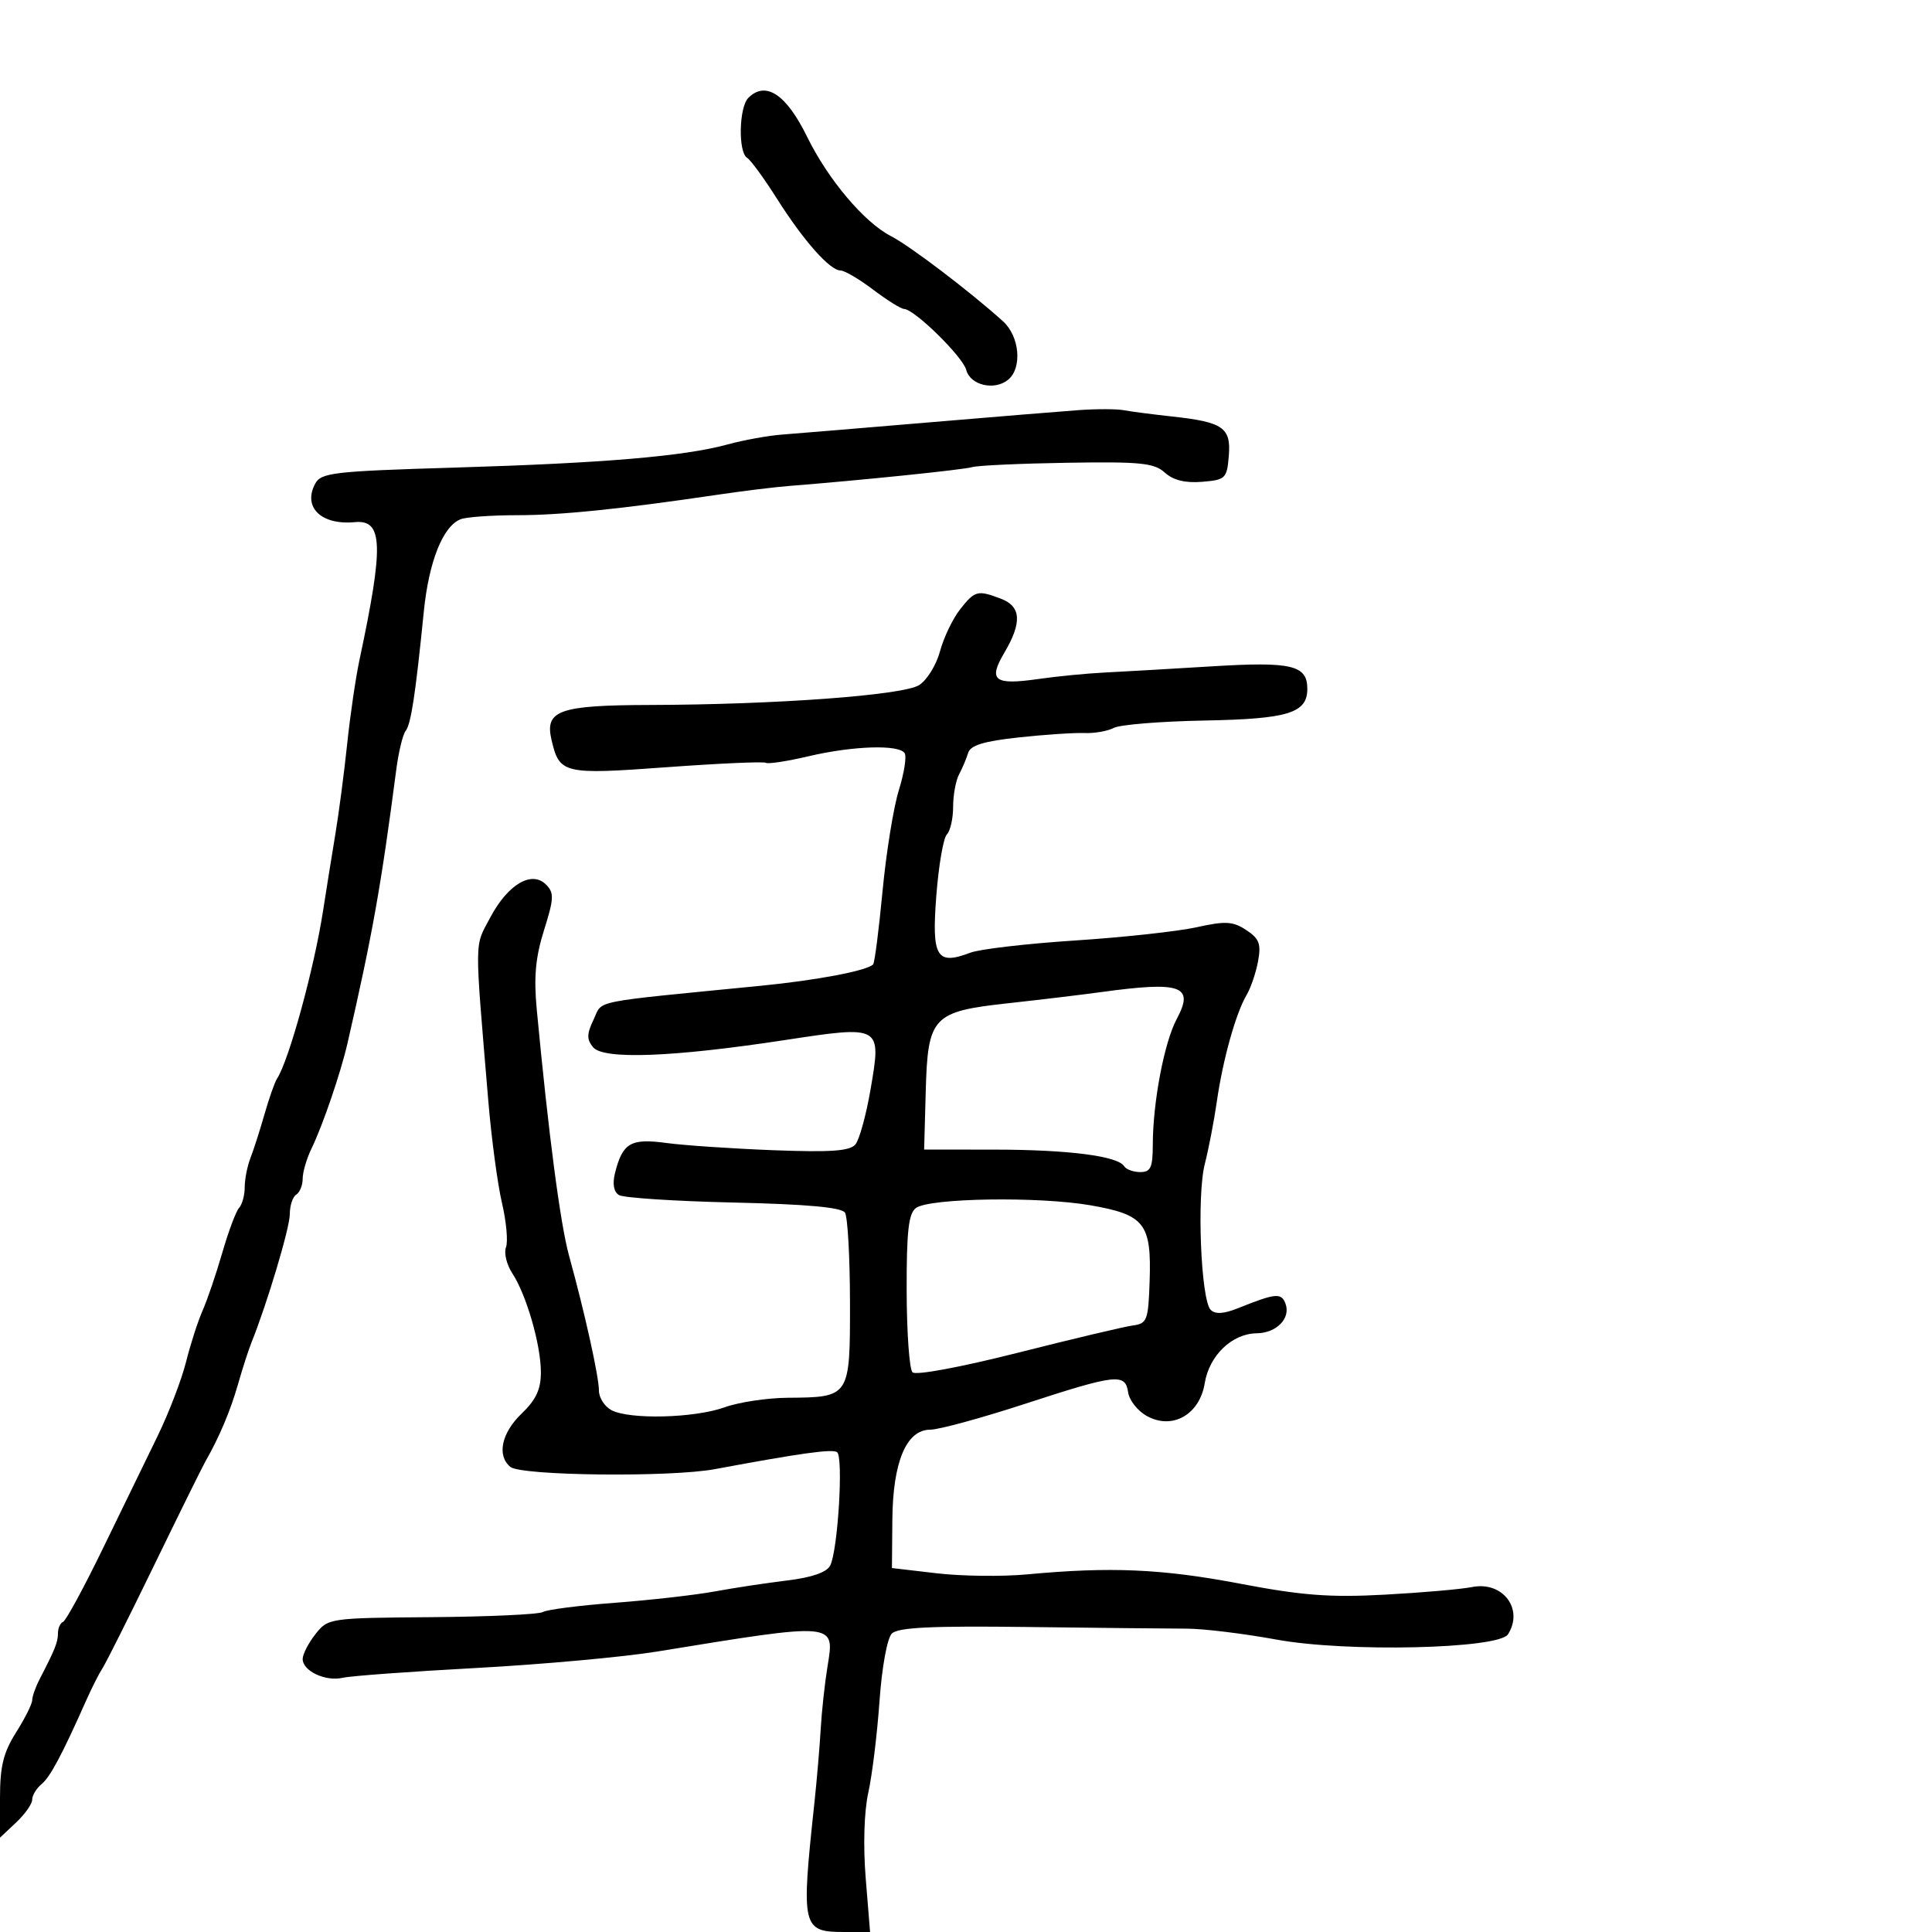 <svg xmlns="http://www.w3.org/2000/svg" width="300" height="300" viewBox="0 0 300 300" version="1.1">
	<path d="M 116.200 15.200 C 114.743 16.657, 114.602 23.636, 116.012 24.507 C 116.568 24.851, 118.641 27.690, 120.619 30.816 C 124.750 37.347, 128.865 42, 130.509 42 C 131.133 42, 133.411 43.337, 135.572 44.972 C 137.732 46.607, 139.895 47.957, 140.379 47.972 C 142 48.023, 149.494 55.374, 150.041 57.449 C 150.670 59.833, 154.445 60.706, 156.555 58.954 C 158.763 57.122, 158.328 52.225, 155.750 49.895 C 150.674 45.306, 141.299 38.179, 138.350 36.667 C 134.209 34.544, 128.569 27.862, 125.330 21.243 C 122.097 14.634, 118.889 12.511, 116.200 15.200 M 167.500 63.683 C 164.750 63.881, 154.175 64.748, 144 65.609 C 133.825 66.470, 123.700 67.310, 121.500 67.475 C 119.300 67.640, 115.475 68.330, 113 69.009 C 106.269 70.854, 93.844 71.911, 70.724 72.604 C 51.750 73.174, 49.861 73.391, 48.939 75.114 C 46.985 78.765, 49.885 81.575, 55.097 81.078 C 59.482 80.661, 59.616 84.653, 55.813 102.500 C 55.228 105.250, 54.371 111.100, 53.911 115.500 C 53.450 119.900, 52.625 126.200, 52.078 129.500 C 51.531 132.800, 50.665 138.200, 50.153 141.500 C 48.763 150.455, 44.857 164.682, 43.014 167.500 C 42.654 168.050, 41.782 170.525, 41.076 173 C 40.370 175.475, 39.389 178.534, 38.896 179.797 C 38.403 181.060, 38 183.108, 38 184.347 C 38 185.586, 37.608 187.028, 37.129 187.550 C 36.649 188.072, 35.477 191.200, 34.523 194.500 C 33.569 197.800, 32.191 201.850, 31.461 203.500 C 30.731 205.150, 29.570 208.750, 28.882 211.500 C 28.193 214.250, 26.206 219.425, 24.466 223 C 22.725 226.575, 18.894 234.450, 15.952 240.500 C 13.010 246.550, 10.242 251.650, 9.801 251.833 C 9.361 252.017, 9 252.810, 9 253.597 C 9 254.986, 8.568 256.071, 6.156 260.736 C 5.520 261.966, 5 263.438, 5 264.006 C 5 264.575, 3.875 266.822, 2.500 269 C 0.529 272.123, 0 274.270, 0 279.154 L 0 285.349 2.500 283 C 3.875 281.708, 5 280.110, 5 279.448 C 5 278.786, 5.652 277.703, 6.450 277.042 C 7.803 275.919, 9.625 272.502, 13.404 264 C 14.260 262.075, 15.400 259.825, 15.938 259 C 16.476 258.175, 20.086 250.975, 23.960 243 C 27.835 235.025, 31.390 227.825, 31.860 227 C 34.053 223.155, 35.758 219.128, 36.940 215 C 37.648 212.525, 38.591 209.600, 39.034 208.500 C 41.470 202.460, 45 190.655, 45 188.550 C 45 187.212, 45.450 185.840, 46 185.500 C 46.550 185.160, 47 184.045, 47 183.022 C 47 181.999, 47.620 179.888, 48.378 178.331 C 50.109 174.774, 52.905 166.591, 53.958 162 C 57.848 145.046, 59.156 137.706, 61.534 119.500 C 61.893 116.750, 62.547 114.050, 62.986 113.500 C 63.815 112.463, 64.523 107.812, 65.804 95 C 66.586 87.181, 68.782 81.681, 71.545 80.621 C 72.435 80.280, 76.366 80, 80.280 80 C 87.087 80, 96.312 79.058, 111.500 76.812 C 115.350 76.242, 120.300 75.635, 122.500 75.461 C 133.651 74.583, 149.623 72.940, 150.972 72.532 C 151.813 72.278, 158.450 71.974, 165.723 71.856 C 177.095 71.672, 179.217 71.886, 180.875 73.387 C 182.182 74.570, 184.044 75.030, 186.652 74.816 C 190.297 74.517, 190.516 74.306, 190.806 70.815 C 191.174 66.399, 189.940 65.538, 182 64.673 C 178.975 64.343, 175.600 63.904, 174.500 63.698 C 173.400 63.492, 170.250 63.485, 167.500 63.683 M 149.076 94.631 C 147.938 96.077, 146.538 99.004, 145.964 101.133 C 145.391 103.263, 143.927 105.627, 142.711 106.387 C 140.190 107.962, 120.453 109.417, 100.911 109.467 C 86.829 109.504, 84.570 110.302, 85.634 114.864 C 86.871 120.169, 87.442 120.306, 103.530 119.132 C 111.643 118.540, 118.567 118.233, 118.917 118.449 C 119.266 118.665, 122.241 118.209, 125.526 117.436 C 132.455 115.807, 139.621 115.578, 140.475 116.959 C 140.801 117.487, 140.393 120.074, 139.570 122.709 C 138.746 125.344, 137.606 132.412, 137.037 138.416 C 136.467 144.420, 135.812 149.521, 135.580 149.753 C 134.588 150.746, 126.827 152.217, 118 153.085 C 91.248 155.719, 93.646 155.234, 92.180 158.302 C 91.101 160.559, 91.086 161.398, 92.100 162.620 C 93.708 164.558, 104.443 164.159, 121.773 161.517 C 136.913 159.209, 136.888 159.195, 135.175 169.184 C 134.498 173.132, 133.443 176.966, 132.830 177.705 C 131.974 178.736, 129.028 178.944, 120.108 178.605 C 113.724 178.361, 106.230 177.855, 103.457 177.480 C 97.929 176.732, 96.674 177.468, 95.499 182.146 C 95.077 183.830, 95.297 185.065, 96.109 185.567 C 96.808 186, 104.820 186.523, 113.914 186.730 C 125.295 186.989, 130.685 187.479, 131.209 188.303 C 131.627 188.961, 131.976 195.222, 131.985 202.215 C 132.002 216.965, 131.999 216.971, 122.316 217.044 C 119.117 217.068, 114.700 217.736, 112.500 218.529 C 107.836 220.209, 97.728 220.460, 94.934 218.965 C 93.870 218.395, 93 217.025, 93 215.920 C 93 213.753, 90.808 203.857, 88.365 195 C 87.008 190.081, 85.177 176.127, 83.349 156.770 C 82.871 151.710, 83.151 148.649, 84.479 144.428 C 86.027 139.507, 86.064 138.636, 84.784 137.355 C 82.560 135.131, 78.860 137.314, 76.129 142.463 C 73.644 147.148, 73.665 145.158, 75.828 171 C 76.311 176.775, 77.264 183.881, 77.945 186.790 C 78.626 189.700, 78.907 192.801, 78.569 193.681 C 78.231 194.562, 78.671 196.375, 79.546 197.711 C 81.742 201.063, 83.976 208.781, 83.989 213.063 C 83.997 215.725, 83.241 217.353, 81 219.500 C 77.865 222.503, 77.119 226.033, 79.250 227.781 C 80.928 229.158, 104.106 229.412, 111 228.129 C 124.296 225.654, 129.153 224.976, 129.970 225.481 C 130.994 226.114, 130.112 240.754, 128.909 243.103 C 128.374 244.146, 126.065 244.950, 122.293 245.406 C 119.107 245.790, 114.025 246.560, 111 247.116 C 107.975 247.672, 100.976 248.467, 95.446 248.883 C 89.916 249.299, 84.904 249.942, 84.306 250.311 C 83.709 250.680, 75.961 251.040, 67.089 251.111 C 51.115 251.238, 50.937 251.264, 48.978 253.755 C 47.890 255.138, 47 256.868, 47 257.600 C 47 259.482, 50.542 261.145, 53.229 260.524 C 54.478 260.235, 63.825 259.550, 74 259.001 C 84.175 258.451, 96.775 257.306, 102 256.456 C 129.987 251.900, 129.621 251.868, 128.495 258.770 C 128.070 261.371, 127.594 265.750, 127.437 268.500 C 127.280 271.250, 126.838 276.425, 126.454 280 C 124.377 299.373, 124.525 300, 131.175 300 L 135.104 300 134.424 291.618 C 134.017 286.600, 134.179 281.281, 134.827 278.368 C 135.422 275.690, 136.204 269.321, 136.564 264.212 C 136.939 258.887, 137.759 254.384, 138.486 253.657 C 139.443 252.700, 144.635 252.451, 159.627 252.640 C 170.557 252.779, 181.637 252.893, 184.248 252.895 C 186.860 252.898, 193.146 253.662, 198.217 254.594 C 209.061 256.587, 232.718 256.047, 234.161 253.774 C 236.652 249.849, 233.341 245.489, 228.589 246.436 C 226.890 246.775, 220.775 247.308, 215 247.620 C 206.507 248.079, 202.206 247.751, 192.500 245.904 C 180.429 243.607, 172.429 243.259, 159.500 244.468 C 155.650 244.828, 149.350 244.754, 145.500 244.304 L 138.500 243.486 138.564 235.993 C 138.641 226.987, 140.740 222, 144.453 222 C 145.774 222, 152.375 220.200, 159.123 218 C 173.376 213.353, 174.746 213.201, 175.180 216.217 C 175.356 217.436, 176.651 219.077, 178.057 219.864 C 182.018 222.079, 186.274 219.682, 187.069 214.788 C 187.769 210.482, 191.303 207.082, 195.128 207.033 C 198.243 206.994, 200.475 204.680, 199.600 202.399 C 198.953 200.713, 198.056 200.802, 192.264 203.128 C 190.036 204.023, 188.706 204.106, 187.994 203.394 C 186.473 201.873, 185.819 185.666, 187.080 180.743 C 187.678 178.409, 188.523 174.025, 188.957 171 C 189.884 164.534, 191.903 157.316, 193.571 154.500 C 194.223 153.400, 195.024 151.040, 195.352 149.256 C 195.847 146.562, 195.534 145.741, 193.511 144.415 C 191.435 143.055, 190.291 142.991, 185.787 143.987 C 182.879 144.630, 174.387 145.554, 166.915 146.040 C 159.443 146.527, 152.134 147.379, 150.673 147.934 C 145.427 149.929, 144.656 148.642, 145.388 139.118 C 145.750 134.408, 146.486 130.114, 147.023 129.577 C 147.560 129.040, 148 127.109, 148 125.286 C 148 123.464, 148.417 121.191, 148.927 120.236 C 149.437 119.281, 150.071 117.781, 150.337 116.902 C 150.692 115.731, 152.780 115.092, 158.160 114.509 C 162.197 114.071, 166.793 113.764, 168.373 113.826 C 169.953 113.888, 172.013 113.528, 172.951 113.026 C 173.889 112.524, 180.246 112.009, 187.078 111.882 C 200.033 111.641, 203 110.725, 203 106.967 C 203 103.287, 200.580 102.713, 188.246 103.466 C 181.786 103.861, 174.250 104.296, 171.500 104.433 C 168.750 104.569, 164.158 105.017, 161.296 105.428 C 154.373 106.422, 153.401 105.680, 155.953 101.355 C 158.724 96.659, 158.570 94.167, 155.435 92.975 C 151.790 91.589, 151.385 91.695, 149.076 94.631 M 171 154.049 C 167.975 154.464, 161.522 155.239, 156.659 155.770 C 144.768 157.070, 144.066 157.818, 143.745 169.532 L 143.500 178.500 154.500 178.512 C 165.906 178.525, 173.579 179.510, 174.554 181.087 C 174.864 181.589, 175.991 182, 177.059 182 C 178.675 182, 179.001 181.288, 179.006 177.750 C 179.015 171.135, 180.789 161.831, 182.731 158.212 C 185.491 153.070, 183.439 152.342, 171 154.049 M 142.235 187.574 C 141.077 188.418, 140.766 191.179, 140.786 200.430 C 140.800 206.910, 141.207 212.607, 141.691 213.091 C 142.197 213.597, 149.135 212.309, 158.035 210.057 C 166.541 207.904, 174.578 205.998, 175.896 205.821 C 178.118 205.523, 178.308 205.028, 178.513 199 C 178.819 189.990, 177.765 188.629, 169.343 187.160 C 161.335 185.763, 144.364 186.023, 142.235 187.574" stroke="none" fill="black" fill-rule="evenodd"/>
</svg>